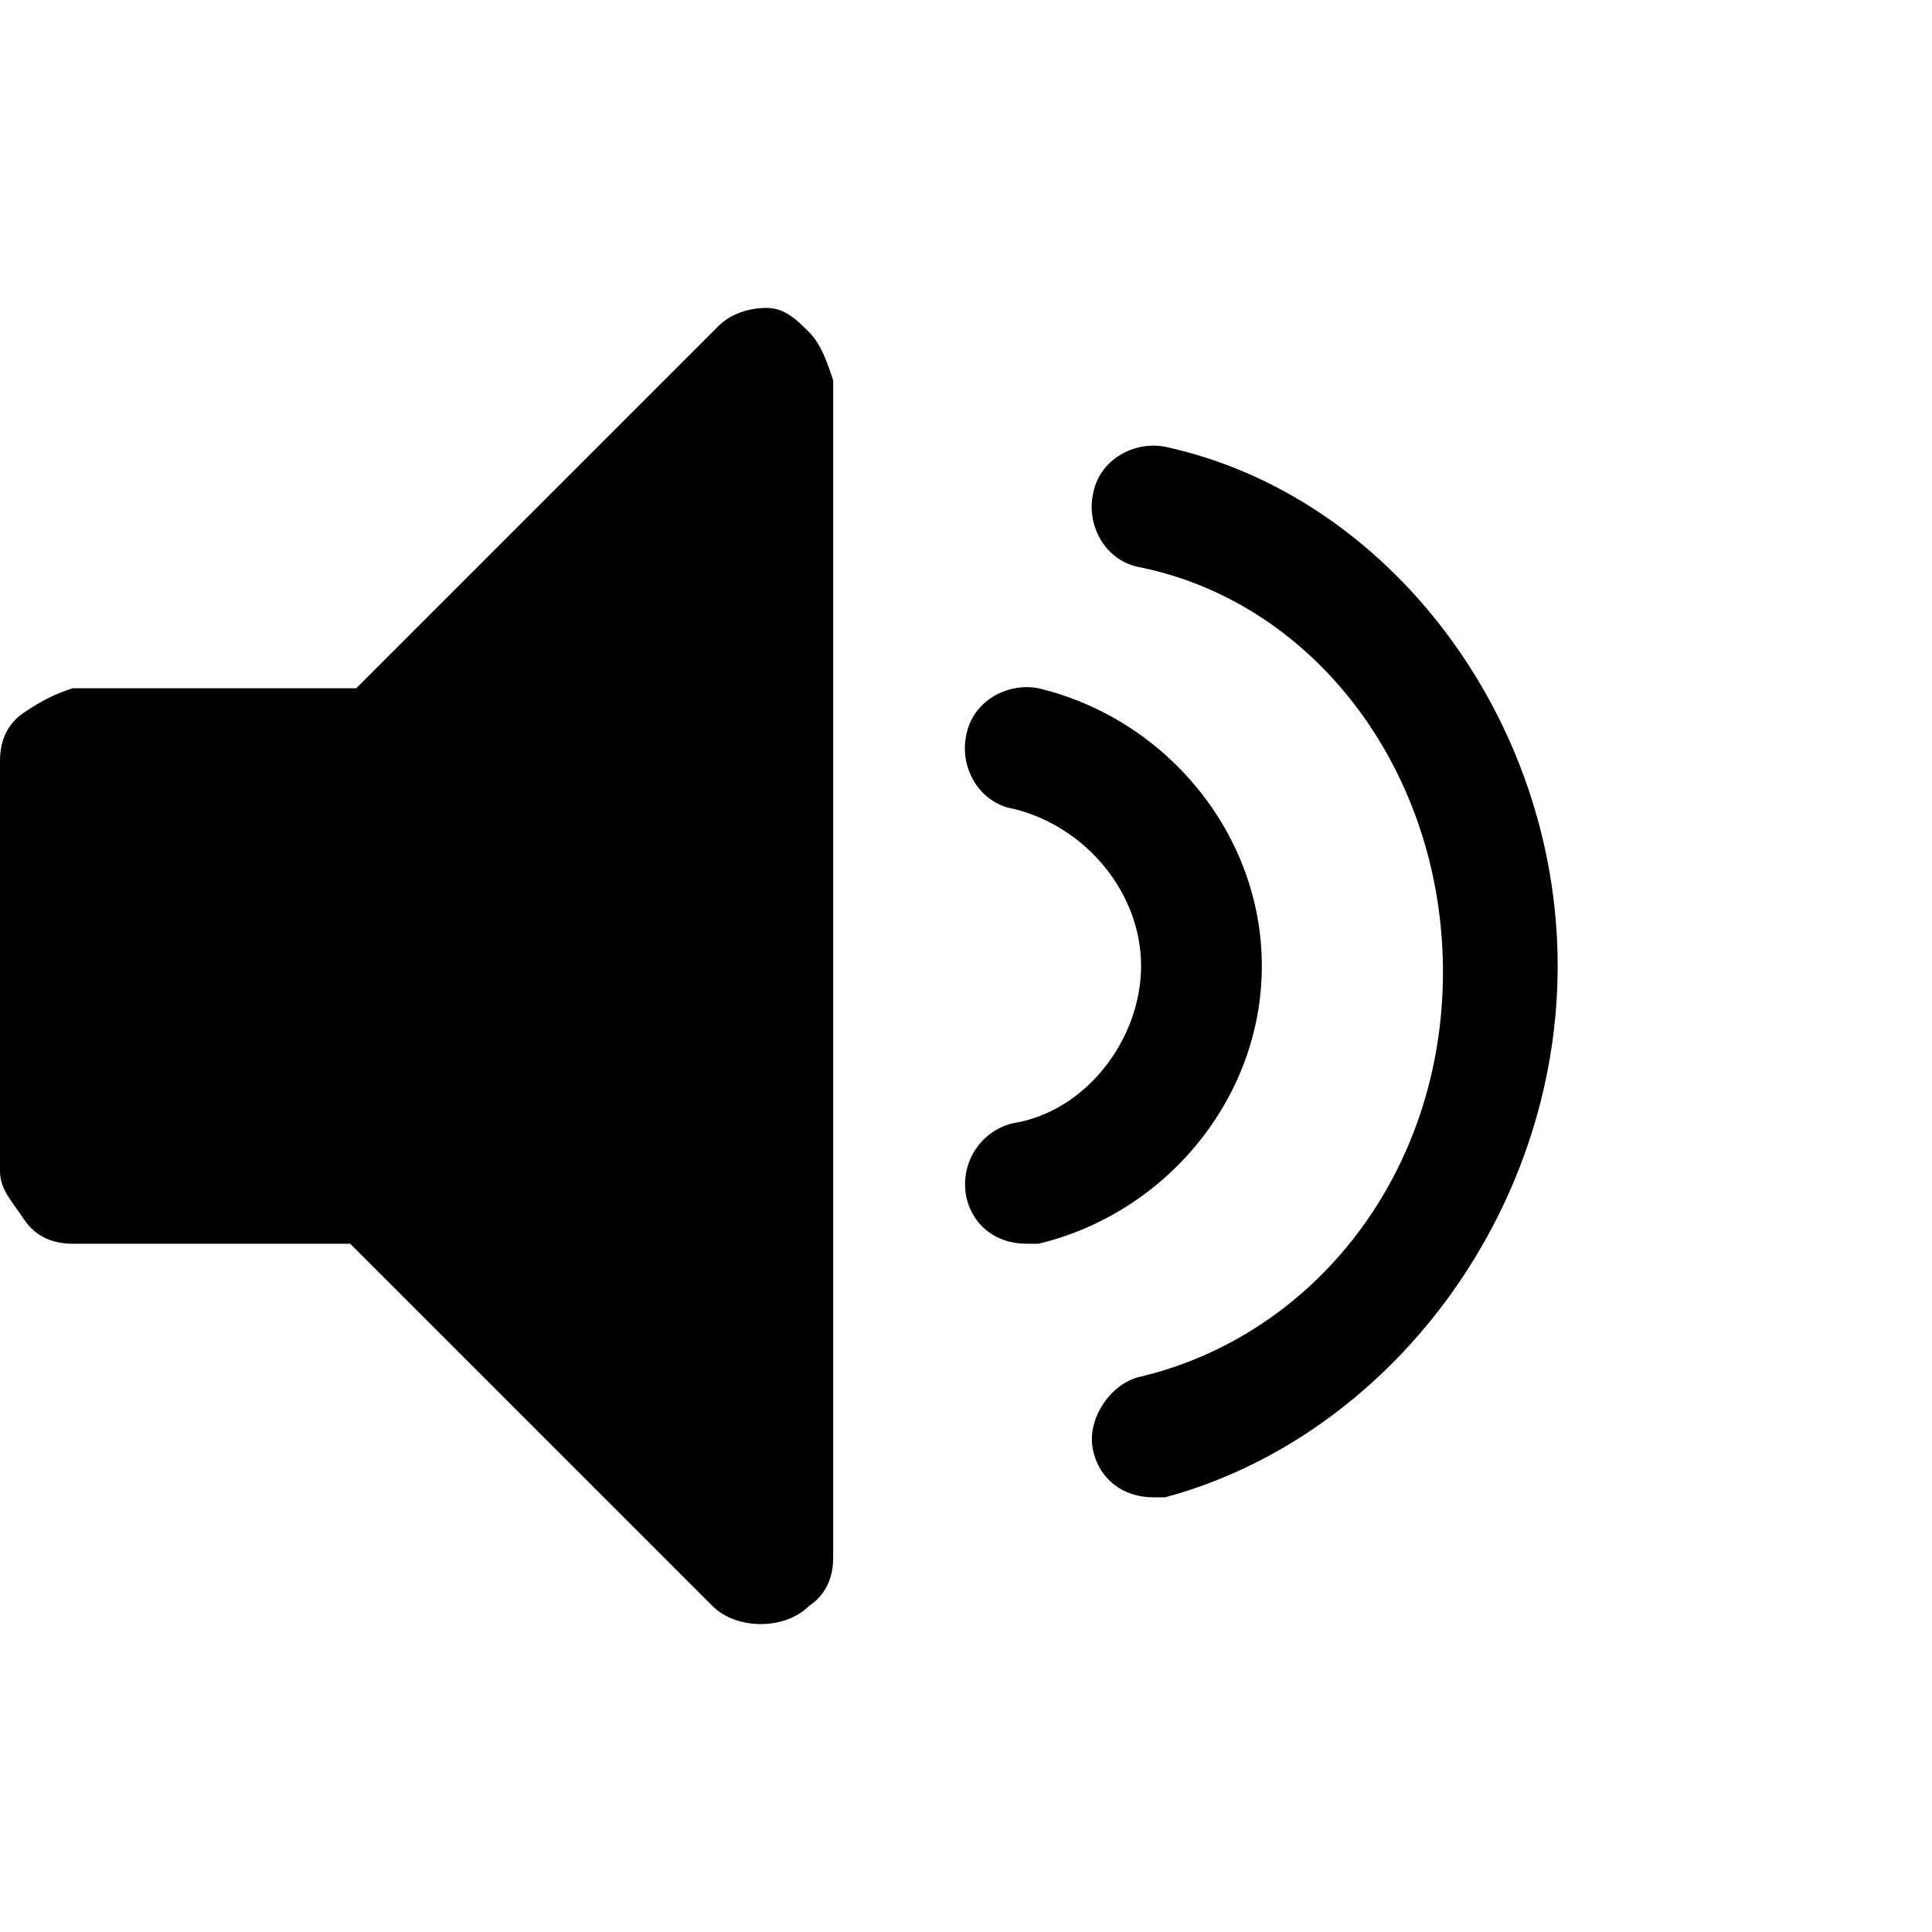 <?xml version="1.0" encoding="iso-8859-1"?>
<!-- Generator: Adobe Illustrator 22.1.0, SVG Export Plug-In . SVG Version: 6.00 Build 0)  -->
<svg version="1.1" id="Layer_1" xmlns="http://www.w3.org/2000/svg" xmlns:xlink="http://www.w3.org/1999/xlink" x="0px" y="0px"
	 viewBox="0 0 32 32" style="enable-background:new 0 0 32 32;" xml:space="preserve">
<path d="M13.4,5.5c0.2,0.2,0.3,0.5,0.4,0.8v19.5c0,0.3-0.1,0.6-0.4,0.8c-0.2,0.2-0.5,0.3-0.8,0.3c-0.3,0-0.6-0.1-0.8-0.3l-6-6H1.2
	c-0.3,0-0.6-0.1-0.8-0.4S0,19.7,0,19.4v-6.8c0-0.3,0.1-0.6,0.4-0.8s0.5-0.3,0.8-0.4h4.7l6-6c0.2-0.2,0.5-0.3,0.8-0.3
	S13.2,5.3,13.4,5.5z M20.9,16c0-2.2-1.6-4.1-3.7-4.6c-0.5-0.1-1.1,0.2-1.2,0.8c-0.1,0.5,0.2,1.1,0.8,1.2c1.2,0.3,2.1,1.4,2.1,2.6
	s-0.9,2.4-2.1,2.6c-0.5,0.1-0.9,0.6-0.8,1.2c0.1,0.5,0.5,0.8,1,0.8c0.1,0,0.1,0,0.2,0C19.3,20.1,20.9,18.2,20.9,16z M25.8,16
	c0-4.1-2.8-7.8-6.5-8.6c-0.5-0.1-1.1,0.2-1.2,0.8c-0.1,0.5,0.2,1.1,0.8,1.2c2.9,0.6,5,3.4,5,6.7s-2.1,6-5,6.7
	c-0.5,0.1-0.9,0.7-0.8,1.2c0.1,0.5,0.5,0.8,1,0.8c0.1,0,0.1,0,0.2,0C23,23.8,25.8,20.1,25.8,16z"/>
</svg>
